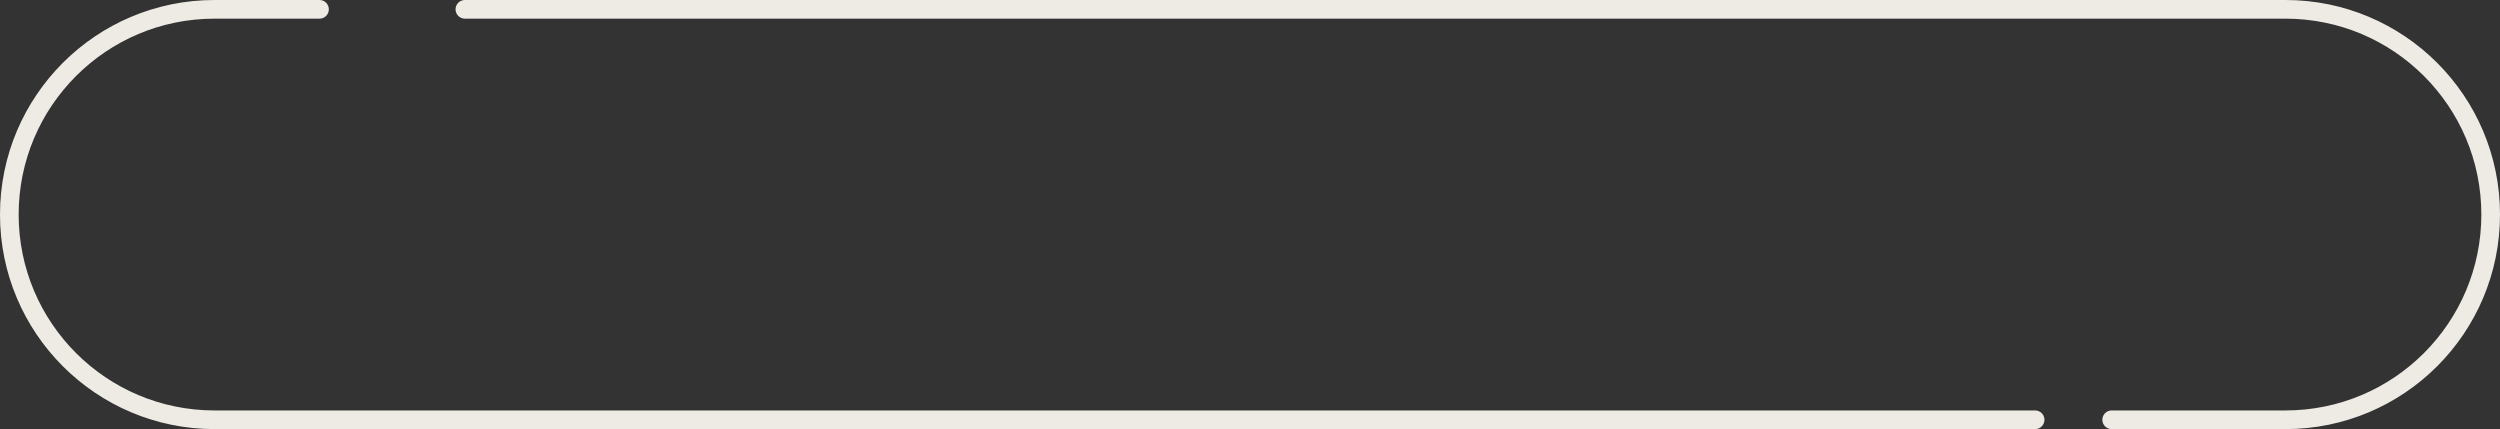 <svg width="268" height="46" fill="none" xmlns="http://www.w3.org/2000/svg"><rect width="100%" height="100%" fill="#333333" stroke="none"/><path d="M34.25 1H23C10.85 1 1 10.85 1 23v0c0 12.15 9.85 22 22 22h195.164M49.836 1H245c12.15 0 22 9.85 22 22v0c0 12.15-9.85 22-22 22h-18.627" stroke="#EEEBE5" stroke-width="2" stroke-linecap="round"/></svg>
